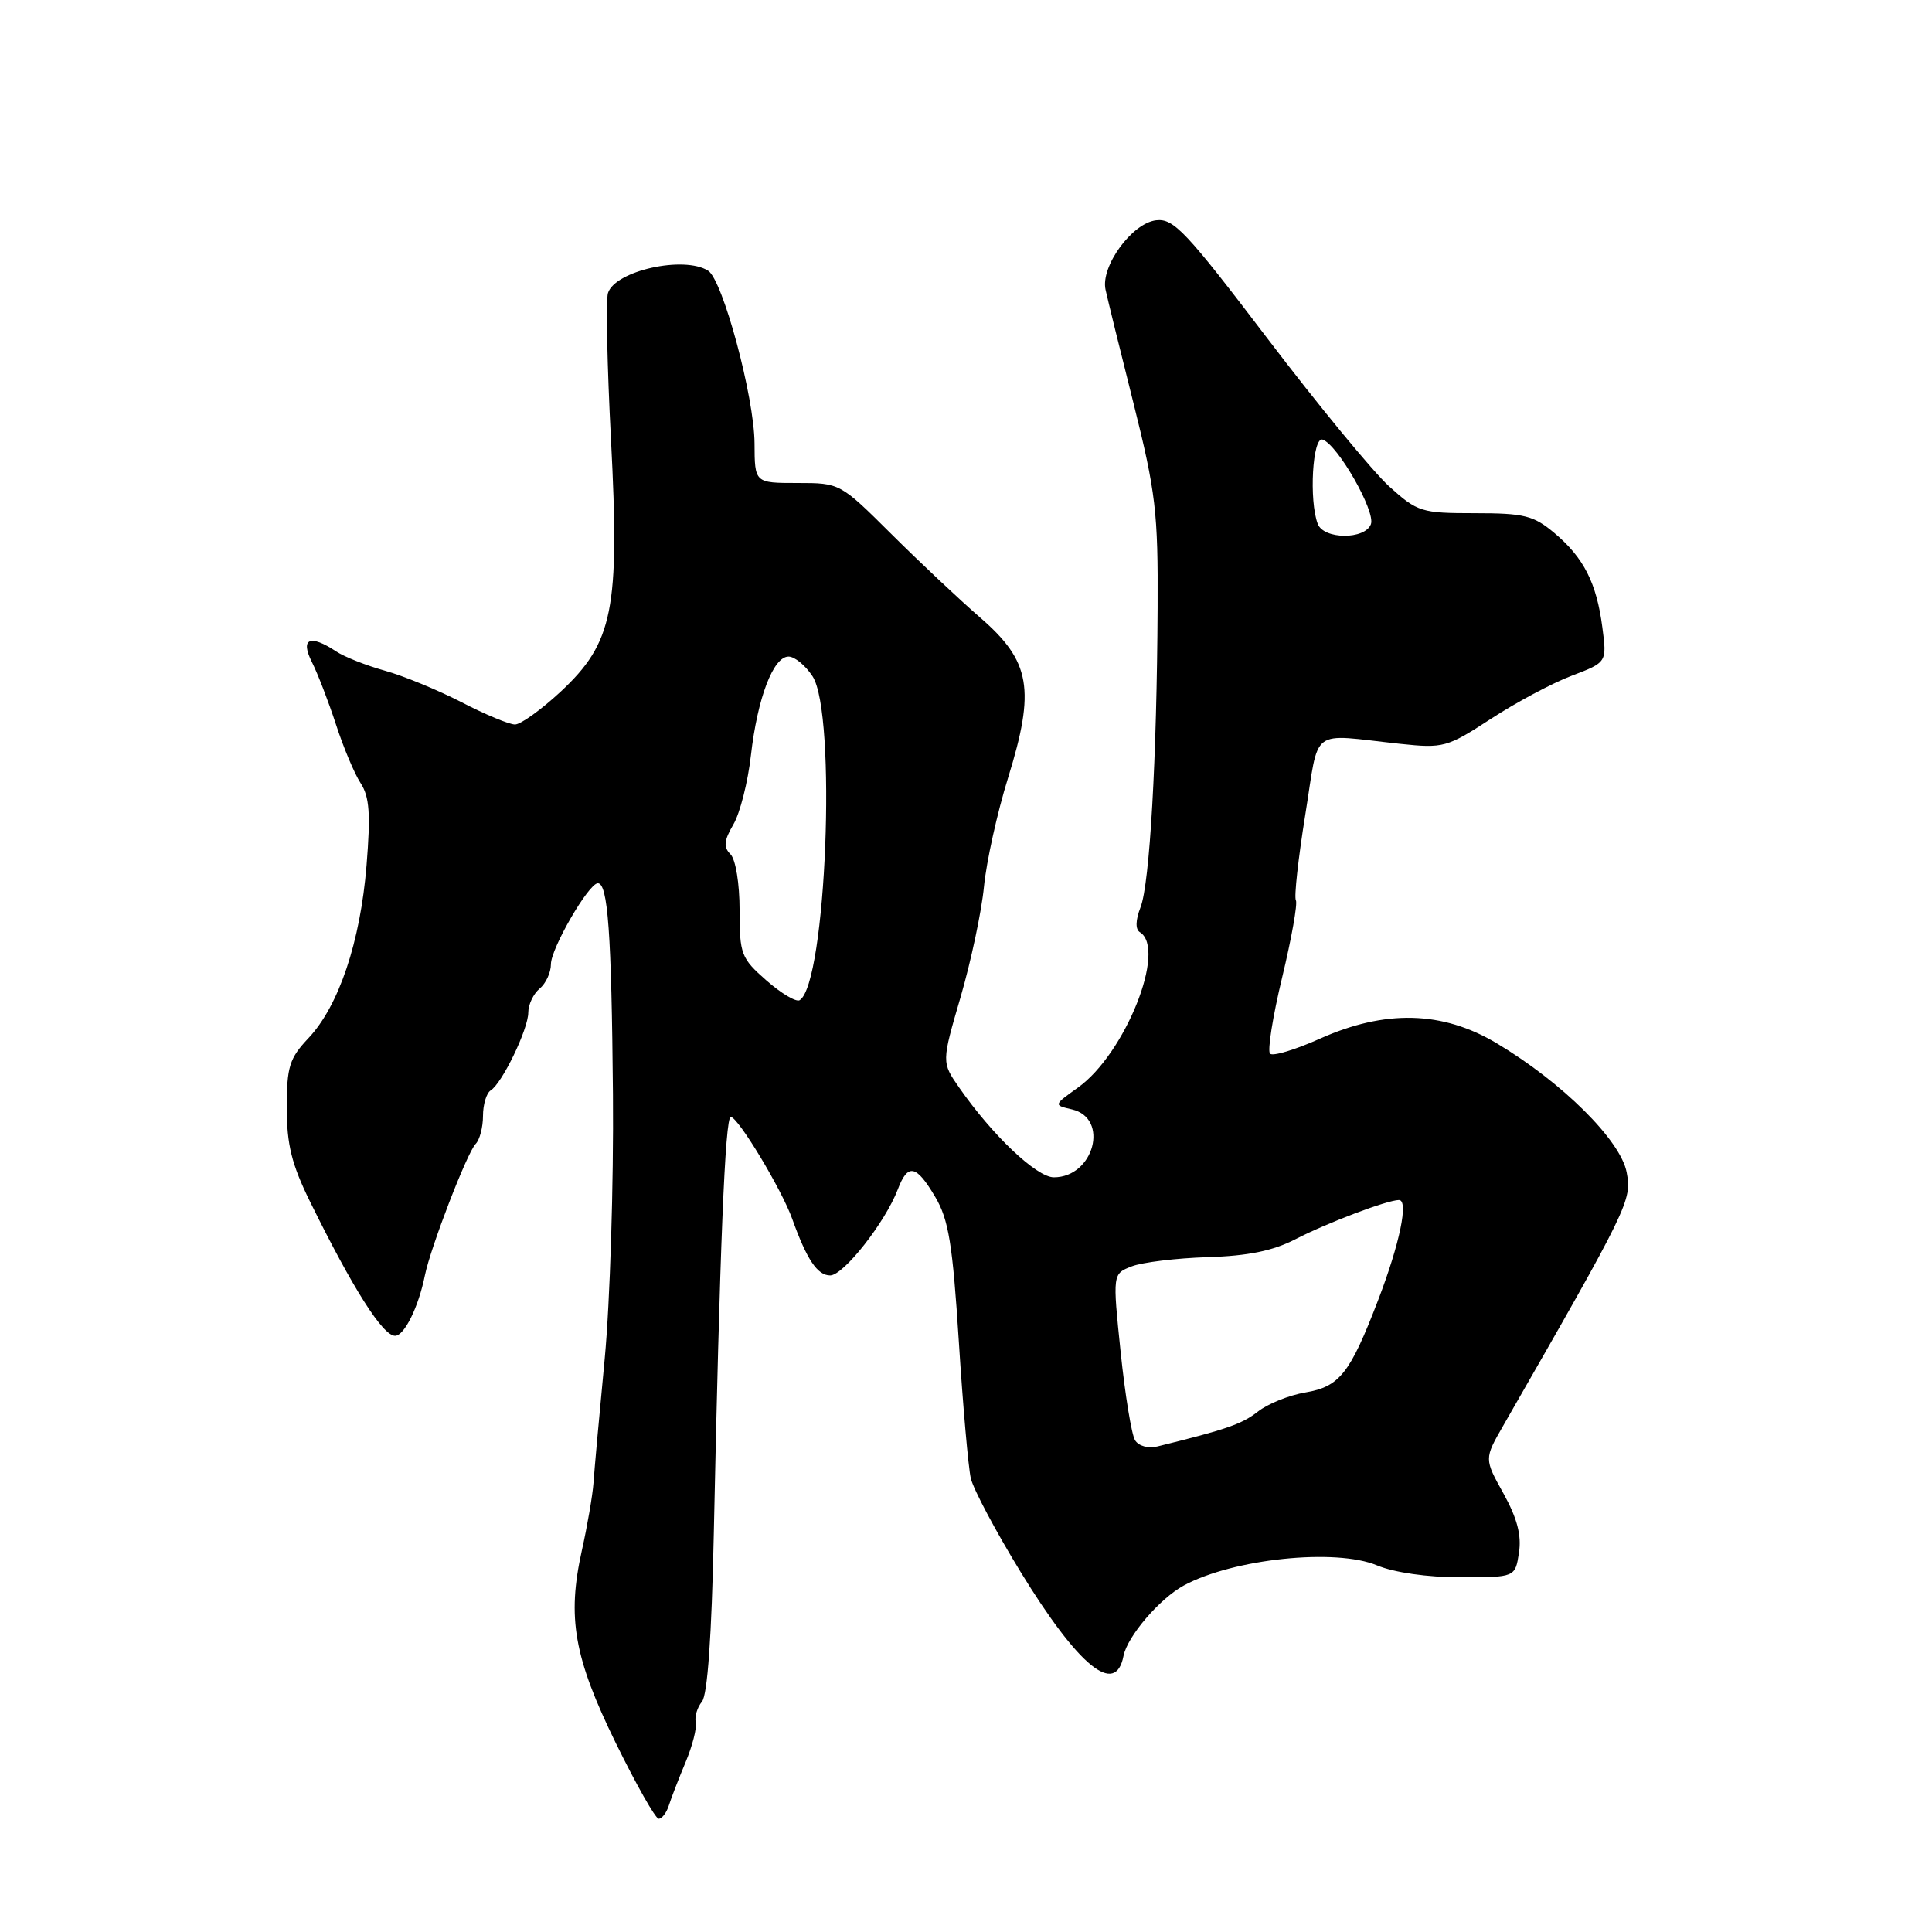 <?xml version="1.0" encoding="UTF-8" standalone="no"?>
<!DOCTYPE svg PUBLIC "-//W3C//DTD SVG 1.1//EN" "http://www.w3.org/Graphics/SVG/1.1/DTD/svg11.dtd" >
<svg xmlns="http://www.w3.org/2000/svg" xmlns:xlink="http://www.w3.org/1999/xlink" version="1.1" viewBox="0 0 256 256">
 <g >
 <path fill="currentColor"
d=" M 88.62 239.25 C 88.92 238.29 89.92 235.71 90.83 233.53 C 91.75 231.35 92.36 228.95 92.19 228.21 C 92.02 227.46 92.39 226.24 93.01 225.48 C 93.75 224.60 94.30 216.74 94.58 203.31 C 95.37 165.54 96.08 148.00 96.83 148.00 C 97.79 148.00 103.57 157.59 104.97 161.50 C 106.90 166.89 108.31 169.00 110.00 169.00 C 111.77 169.00 117.30 161.96 118.96 157.61 C 120.29 154.10 121.40 154.32 123.93 158.61 C 125.70 161.60 126.23 164.85 127.05 177.75 C 127.59 186.30 128.31 194.46 128.64 195.90 C 128.98 197.33 131.93 202.89 135.21 208.25 C 142.91 220.82 147.82 224.84 148.87 219.42 C 149.38 216.82 153.66 211.82 156.87 210.08 C 163.41 206.54 176.98 205.13 182.46 207.42 C 184.73 208.37 189.15 209.00 193.51 209.00 C 200.77 209.00 200.77 209.00 201.27 205.75 C 201.63 203.44 201.03 201.17 199.22 197.90 C 196.66 193.30 196.66 193.30 199.19 188.90 C 215.89 159.79 216.24 159.07 215.54 155.34 C 214.74 151.11 207.05 143.46 198.34 138.25 C 191.14 133.94 183.54 133.75 174.85 137.65 C 171.61 139.10 168.66 139.99 168.29 139.62 C 167.92 139.25 168.64 134.71 169.89 129.52 C 171.14 124.33 171.96 119.72 171.71 119.29 C 171.46 118.86 172.02 113.78 172.95 108.00 C 174.86 96.13 173.36 97.26 185.50 98.56 C 191.26 99.17 191.74 99.04 197.52 95.27 C 200.83 93.11 205.65 90.53 208.23 89.55 C 212.93 87.76 212.93 87.76 212.32 83.13 C 211.55 77.23 209.86 73.90 205.96 70.62 C 203.21 68.31 201.97 68.00 195.43 68.00 C 188.33 68.00 187.83 67.84 184.08 64.46 C 181.93 62.51 174.68 53.71 167.98 44.90 C 157.16 30.67 155.52 28.92 153.19 29.19 C 149.99 29.57 145.82 35.29 146.49 38.38 C 146.74 39.55 148.41 46.35 150.21 53.50 C 153.14 65.21 153.46 67.89 153.39 80.50 C 153.29 100.50 152.35 117.06 151.13 120.21 C 150.46 121.93 150.43 123.15 151.04 123.52 C 154.64 125.75 149.09 139.66 142.82 144.12 C 139.59 146.43 139.59 146.43 142.04 147.00 C 147.04 148.17 144.95 156.00 139.64 156.00 C 137.36 156.00 131.50 150.44 127.11 144.13 C 124.76 140.76 124.76 140.76 127.28 132.13 C 128.66 127.38 130.06 120.80 130.38 117.50 C 130.70 114.20 132.13 107.71 133.57 103.08 C 137.21 91.34 136.57 87.63 129.90 81.85 C 127.14 79.46 121.83 74.46 118.10 70.75 C 111.32 64.01 111.30 64.00 105.66 64.00 C 100.00 64.00 100.00 64.00 99.98 58.75 C 99.95 52.64 95.78 37.11 93.83 35.87 C 90.62 33.84 81.49 35.88 80.56 38.83 C 80.27 39.75 80.45 48.50 80.96 58.27 C 82.13 80.77 81.25 85.16 74.28 91.66 C 71.71 94.04 68.99 96.00 68.24 96.00 C 67.48 96.00 64.30 94.68 61.18 93.06 C 58.06 91.45 53.48 89.56 51.00 88.87 C 48.52 88.18 45.61 87.03 44.53 86.31 C 41.06 84.01 39.75 84.60 41.34 87.75 C 42.10 89.26 43.53 92.97 44.52 96.00 C 45.50 99.03 46.97 102.53 47.79 103.78 C 48.96 105.58 49.12 107.86 48.57 114.66 C 47.75 124.79 44.89 133.30 40.88 137.55 C 38.35 140.23 38.00 141.34 38.00 146.78 C 38.00 151.68 38.65 154.28 41.09 159.24 C 46.78 170.79 50.72 177.00 52.35 177.00 C 53.58 177.00 55.46 173.18 56.30 169.00 C 57.05 165.29 61.91 152.69 63.03 151.57 C 63.56 151.04 64.00 149.37 64.00 147.86 C 64.00 146.35 64.46 144.84 65.01 144.49 C 66.53 143.56 70.00 136.36 70.00 134.16 C 70.00 133.11 70.68 131.68 71.50 131.00 C 72.33 130.32 73.00 128.86 73.00 127.76 C 73.00 125.68 77.97 117.10 79.20 117.04 C 80.55 116.97 81.03 123.63 81.22 145.00 C 81.32 156.82 80.83 172.57 80.13 180.00 C 79.42 187.43 78.75 194.85 78.64 196.50 C 78.52 198.15 77.83 202.17 77.10 205.44 C 75.12 214.35 76.05 219.63 81.60 230.97 C 84.30 236.47 86.85 240.98 87.28 240.99 C 87.71 240.99 88.31 240.21 88.62 239.25 Z  M 150.40 190.84 C 149.94 190.10 149.08 184.84 148.49 179.15 C 147.42 168.79 147.42 168.79 149.96 167.80 C 151.36 167.26 155.88 166.71 160.00 166.58 C 165.37 166.42 168.68 165.74 171.66 164.20 C 175.84 162.04 183.76 159.04 185.36 159.01 C 186.68 158.99 185.48 164.79 182.61 172.27 C 178.88 182.00 177.51 183.74 172.96 184.51 C 170.82 184.87 167.98 186.01 166.67 187.05 C 164.56 188.70 162.55 189.40 153.37 191.66 C 152.15 191.96 150.87 191.61 150.40 190.84 Z  M 101.56 129.92 C 98.20 126.97 98.00 126.45 98.00 120.60 C 98.00 117.08 97.48 113.88 96.79 113.19 C 95.84 112.24 95.93 111.38 97.18 109.24 C 98.06 107.73 99.10 103.62 99.50 100.09 C 100.37 92.49 102.46 87.00 104.49 87.00 C 105.30 87.00 106.72 88.17 107.66 89.60 C 110.90 94.55 109.48 130.35 105.96 132.53 C 105.50 132.81 103.52 131.64 101.56 129.92 Z  M 174.61 69.42 C 173.43 66.34 173.92 57.81 175.25 58.25 C 177.24 58.91 182.30 67.77 181.65 69.46 C 180.86 71.53 175.40 71.49 174.61 69.42 Z "/>
</g>
</svg>